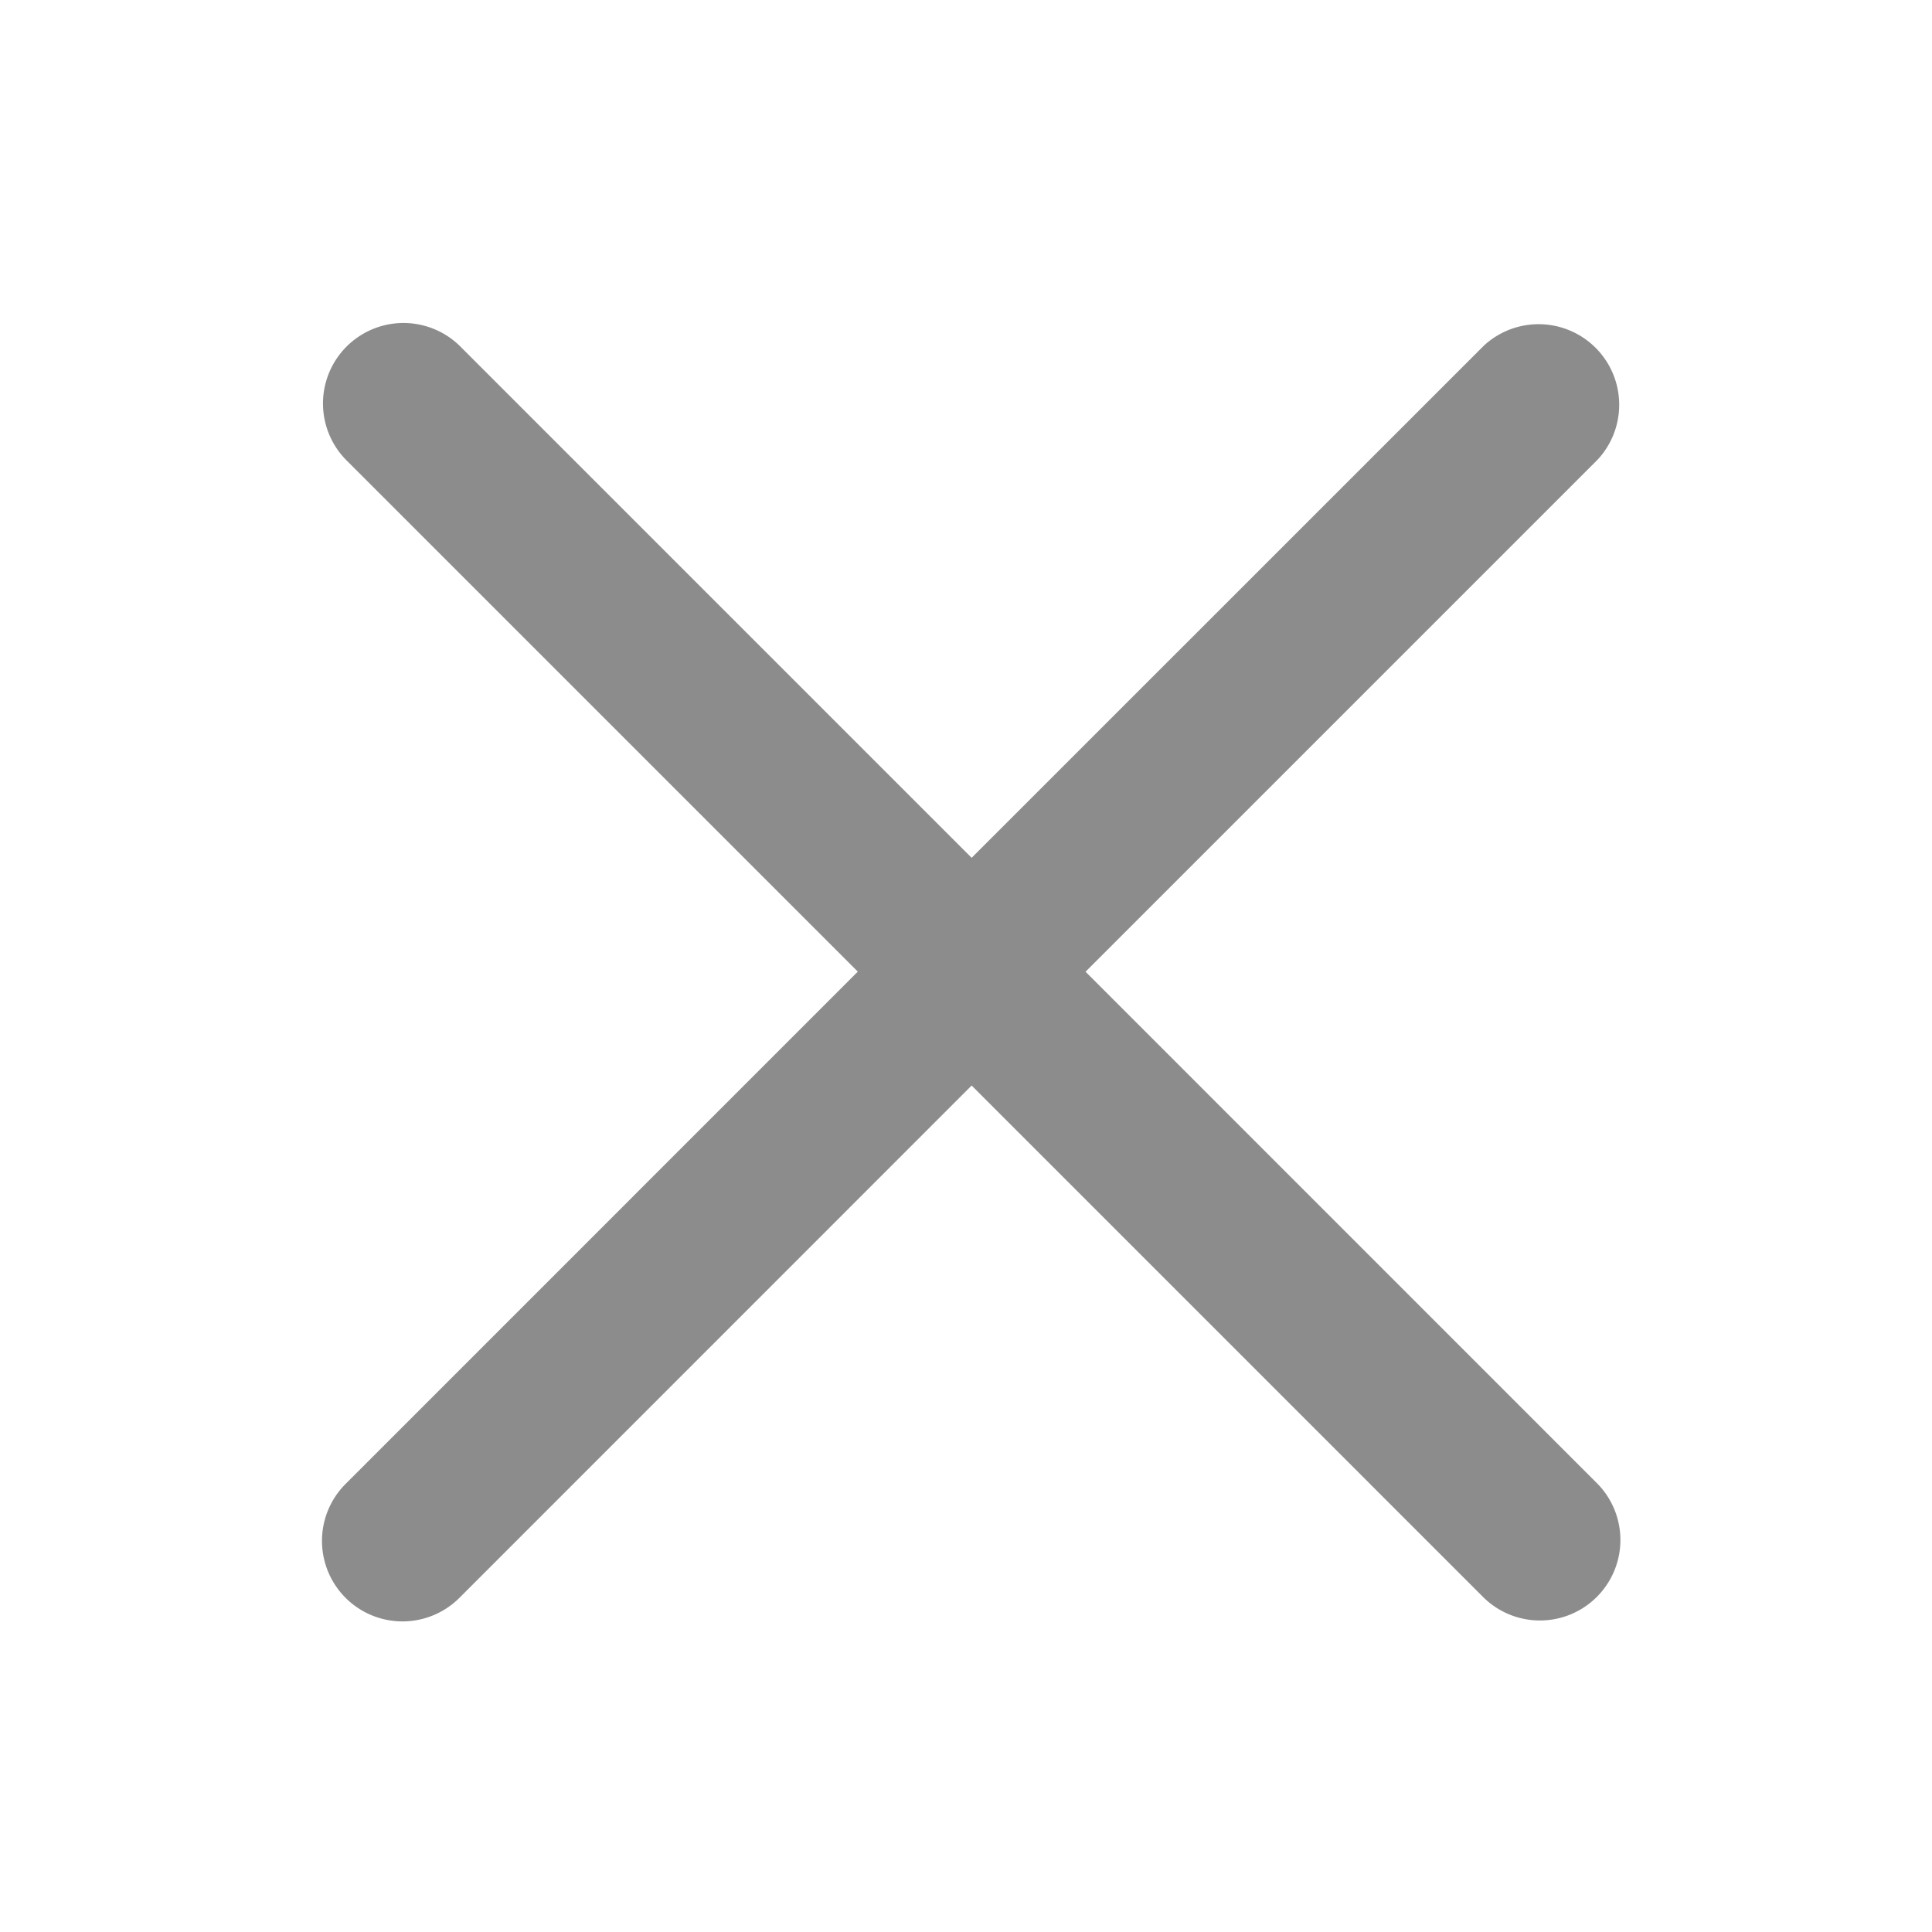 <svg width="24" height="24" viewBox="0 0 24 24" fill="none" xmlns="http://www.w3.org/2000/svg">
    <path d="M18.434 4.293a1.001 1.001 0 0 1 1.415 1.414l-6.364 6.364 6.364 6.365a1 1 0 0 1-1.415 1.413l-6.364-6.364-6.363 6.364a1 1 0 0 1-1.414-1.415l6.363-6.364-6.363-6.363a1 1 0 0 1 1.414-1.414l6.363 6.363 6.364-6.363z" fill="#8C8C8C"/>
</svg>
